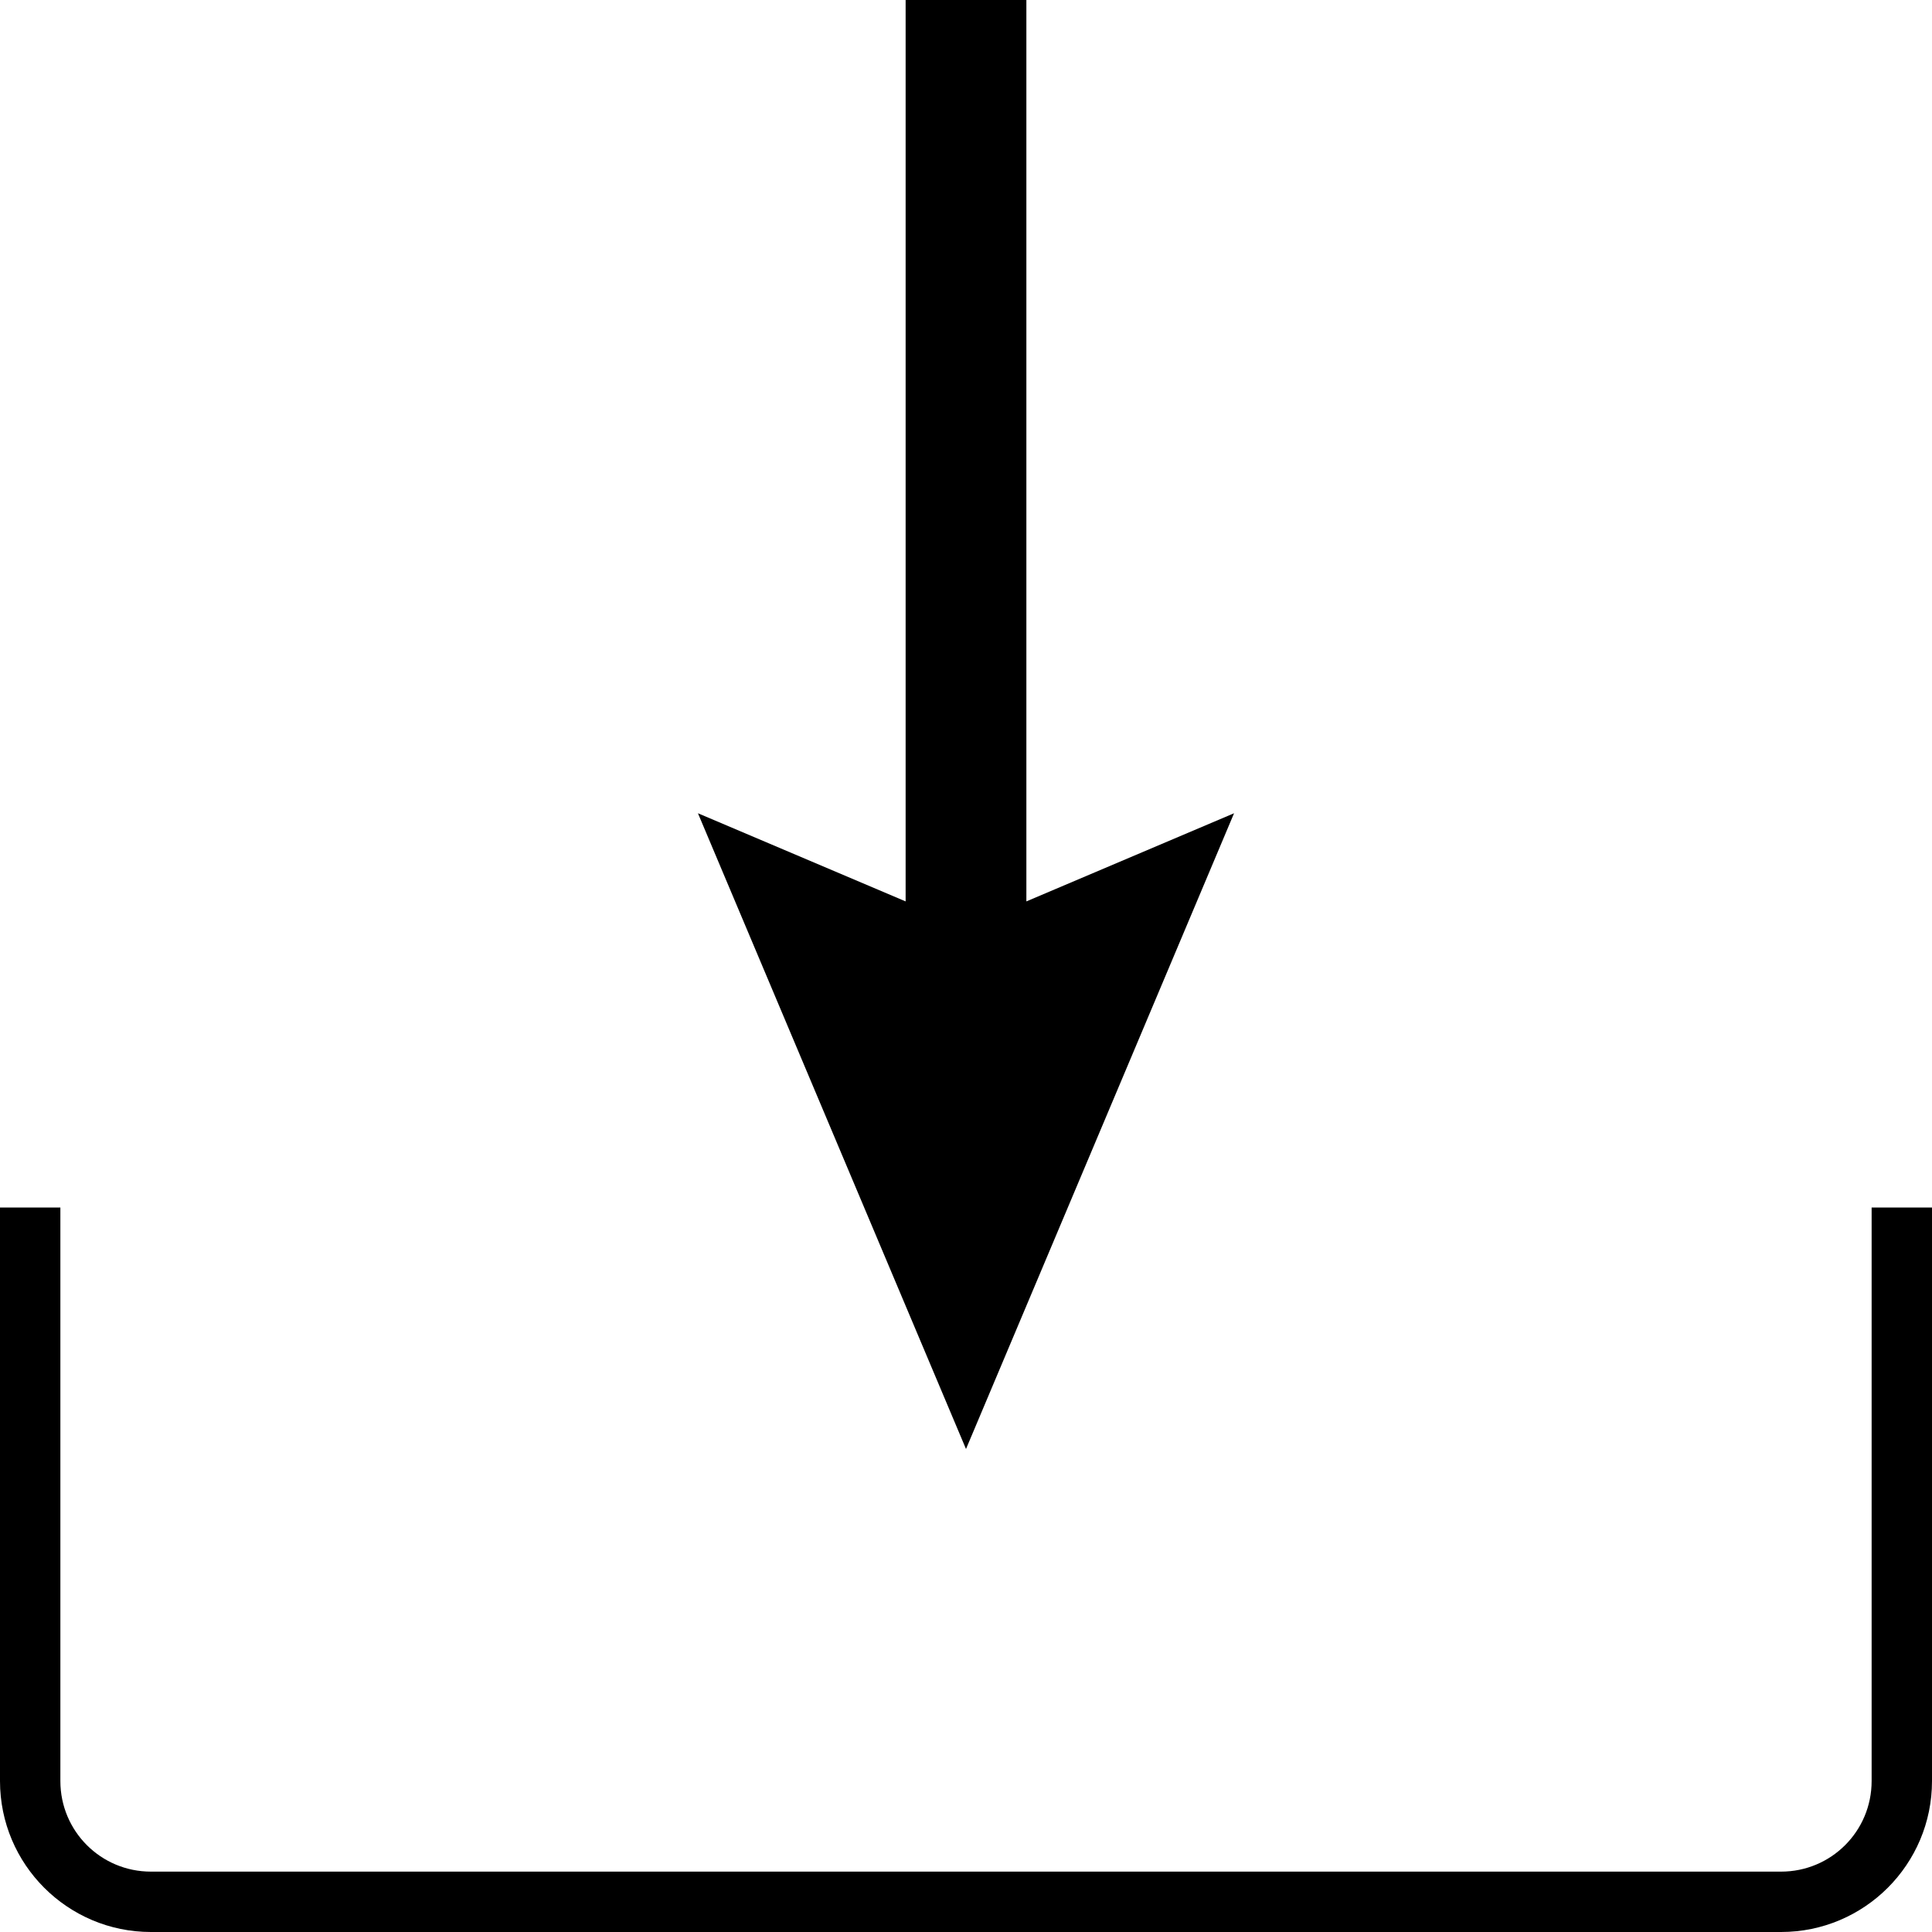 <?xml version="1.0" encoding="UTF-8"?>
<svg id="Layer_2" data-name="Layer 2" xmlns="http://www.w3.org/2000/svg" viewBox="0 0 32 32">
  <g id="icon-download">
    <polygon id="arrow" points="17 14.93 17 0 15 0 15 14.93 11.56 13.47 16 24 20.44 13.47 17 14.93" fill="currentColor"/>
    <path id="base" d="M29.5,32H2.5c-1.38,0-2.5-1.12-2.5-2.5v-9.5H1v9.5c0,.83,.67,1.5,1.5,1.5H29.5c.83,0,1.5-.67,1.5-1.5v-9.5h1v9.5c0,1.38-1.12,2.5-2.5,2.5Z" fill="currentColor"/>
  </g>
</svg>